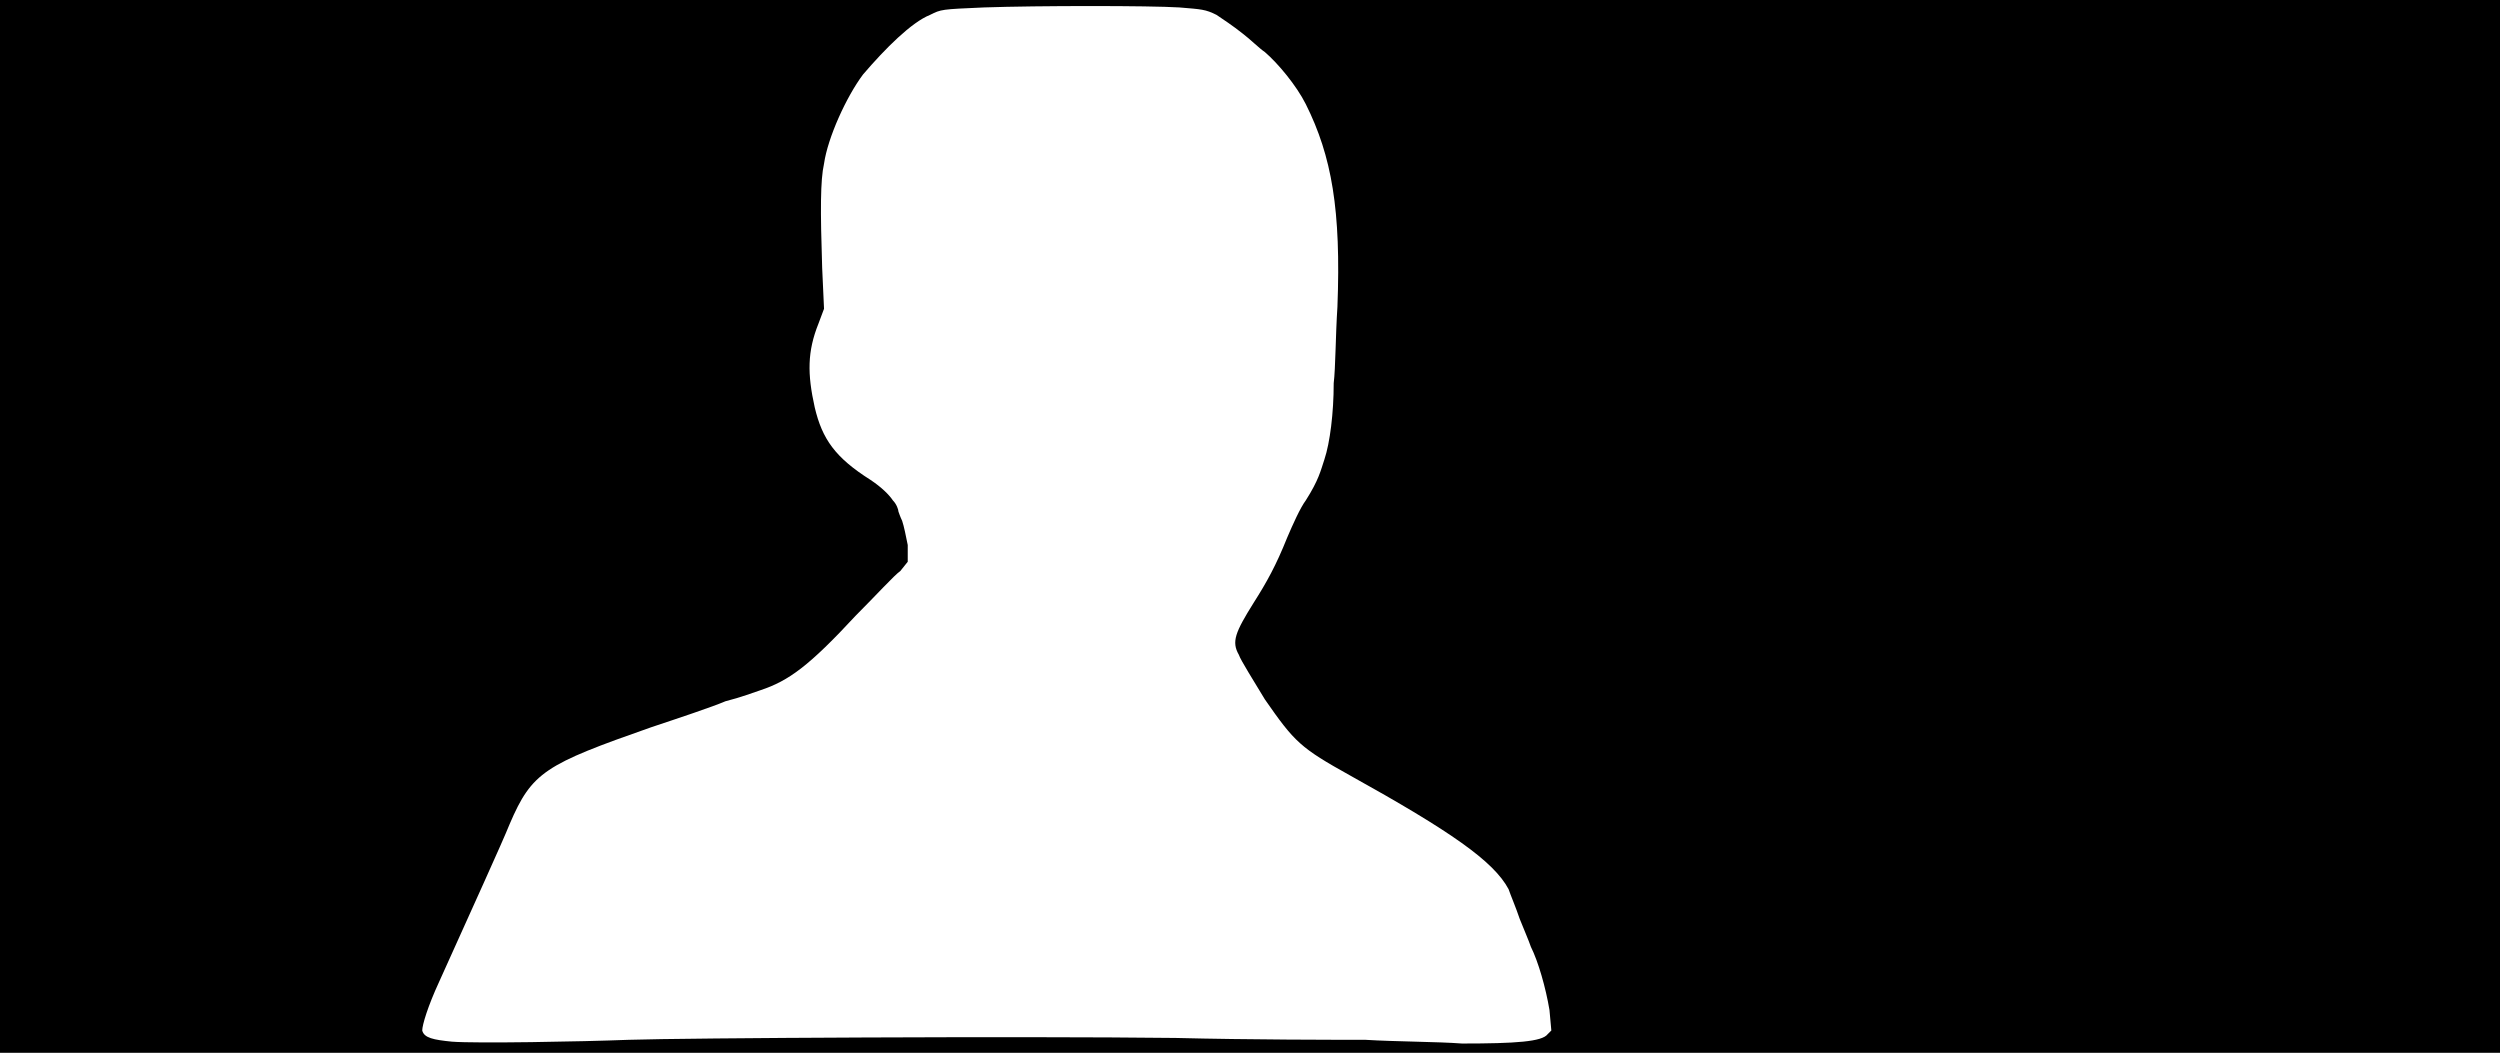 <svg xmlns="http://www.w3.org/2000/svg" width="1344" height="566"><path d="M0 283V0h1344v566H0V283m338 276c30-1 210-2 294-1 40 1 86 1 102 1 16 1 39 1 52 2 29 0 43-1 46-5l2-2-1-11c-2-12-6-26-10-34-1-3-4-10-6-15-2-6-5-13-6-16-8-15-31-31-85-61-27-15-30-18-46-41-6-10-13-21-14-24-4-7-2-12 8-28 7-11 12-20 18-35 3-7 7-16 10-20 7-11 8-16 10-22 3-9 5-25 5-41 1-8 1-26 2-41 2-52-3-81-17-109-5-10-15-22-22-28-3-2-8-7-12-10-5-4-11-8-14-10-6-3-8-3-20-4-16-1-76-1-105 0-23 1-23 1-29 4-10 4-24 18-36 32-9 12-19 34-21 48-2 9-2 25-1 56l1 22-3 8c-6 15-6 27-2 45 4 17 11 27 30 39 6 4 10 8 12 11 2 2 3 5 3 6 0 0 1 3 2 5 1 3 2 8 3 13v9l-4 5c-3 2-13 13-24 24-25 27-36 35-51 40-3 1-11 4-19 6-7 3-25 9-40 14-57 20-64 24-76 52-4 10-20 45-38 85-6 13-9 23-9 26 1 4 6 5 16 6 13 1 69 0 95-1z"/></svg>